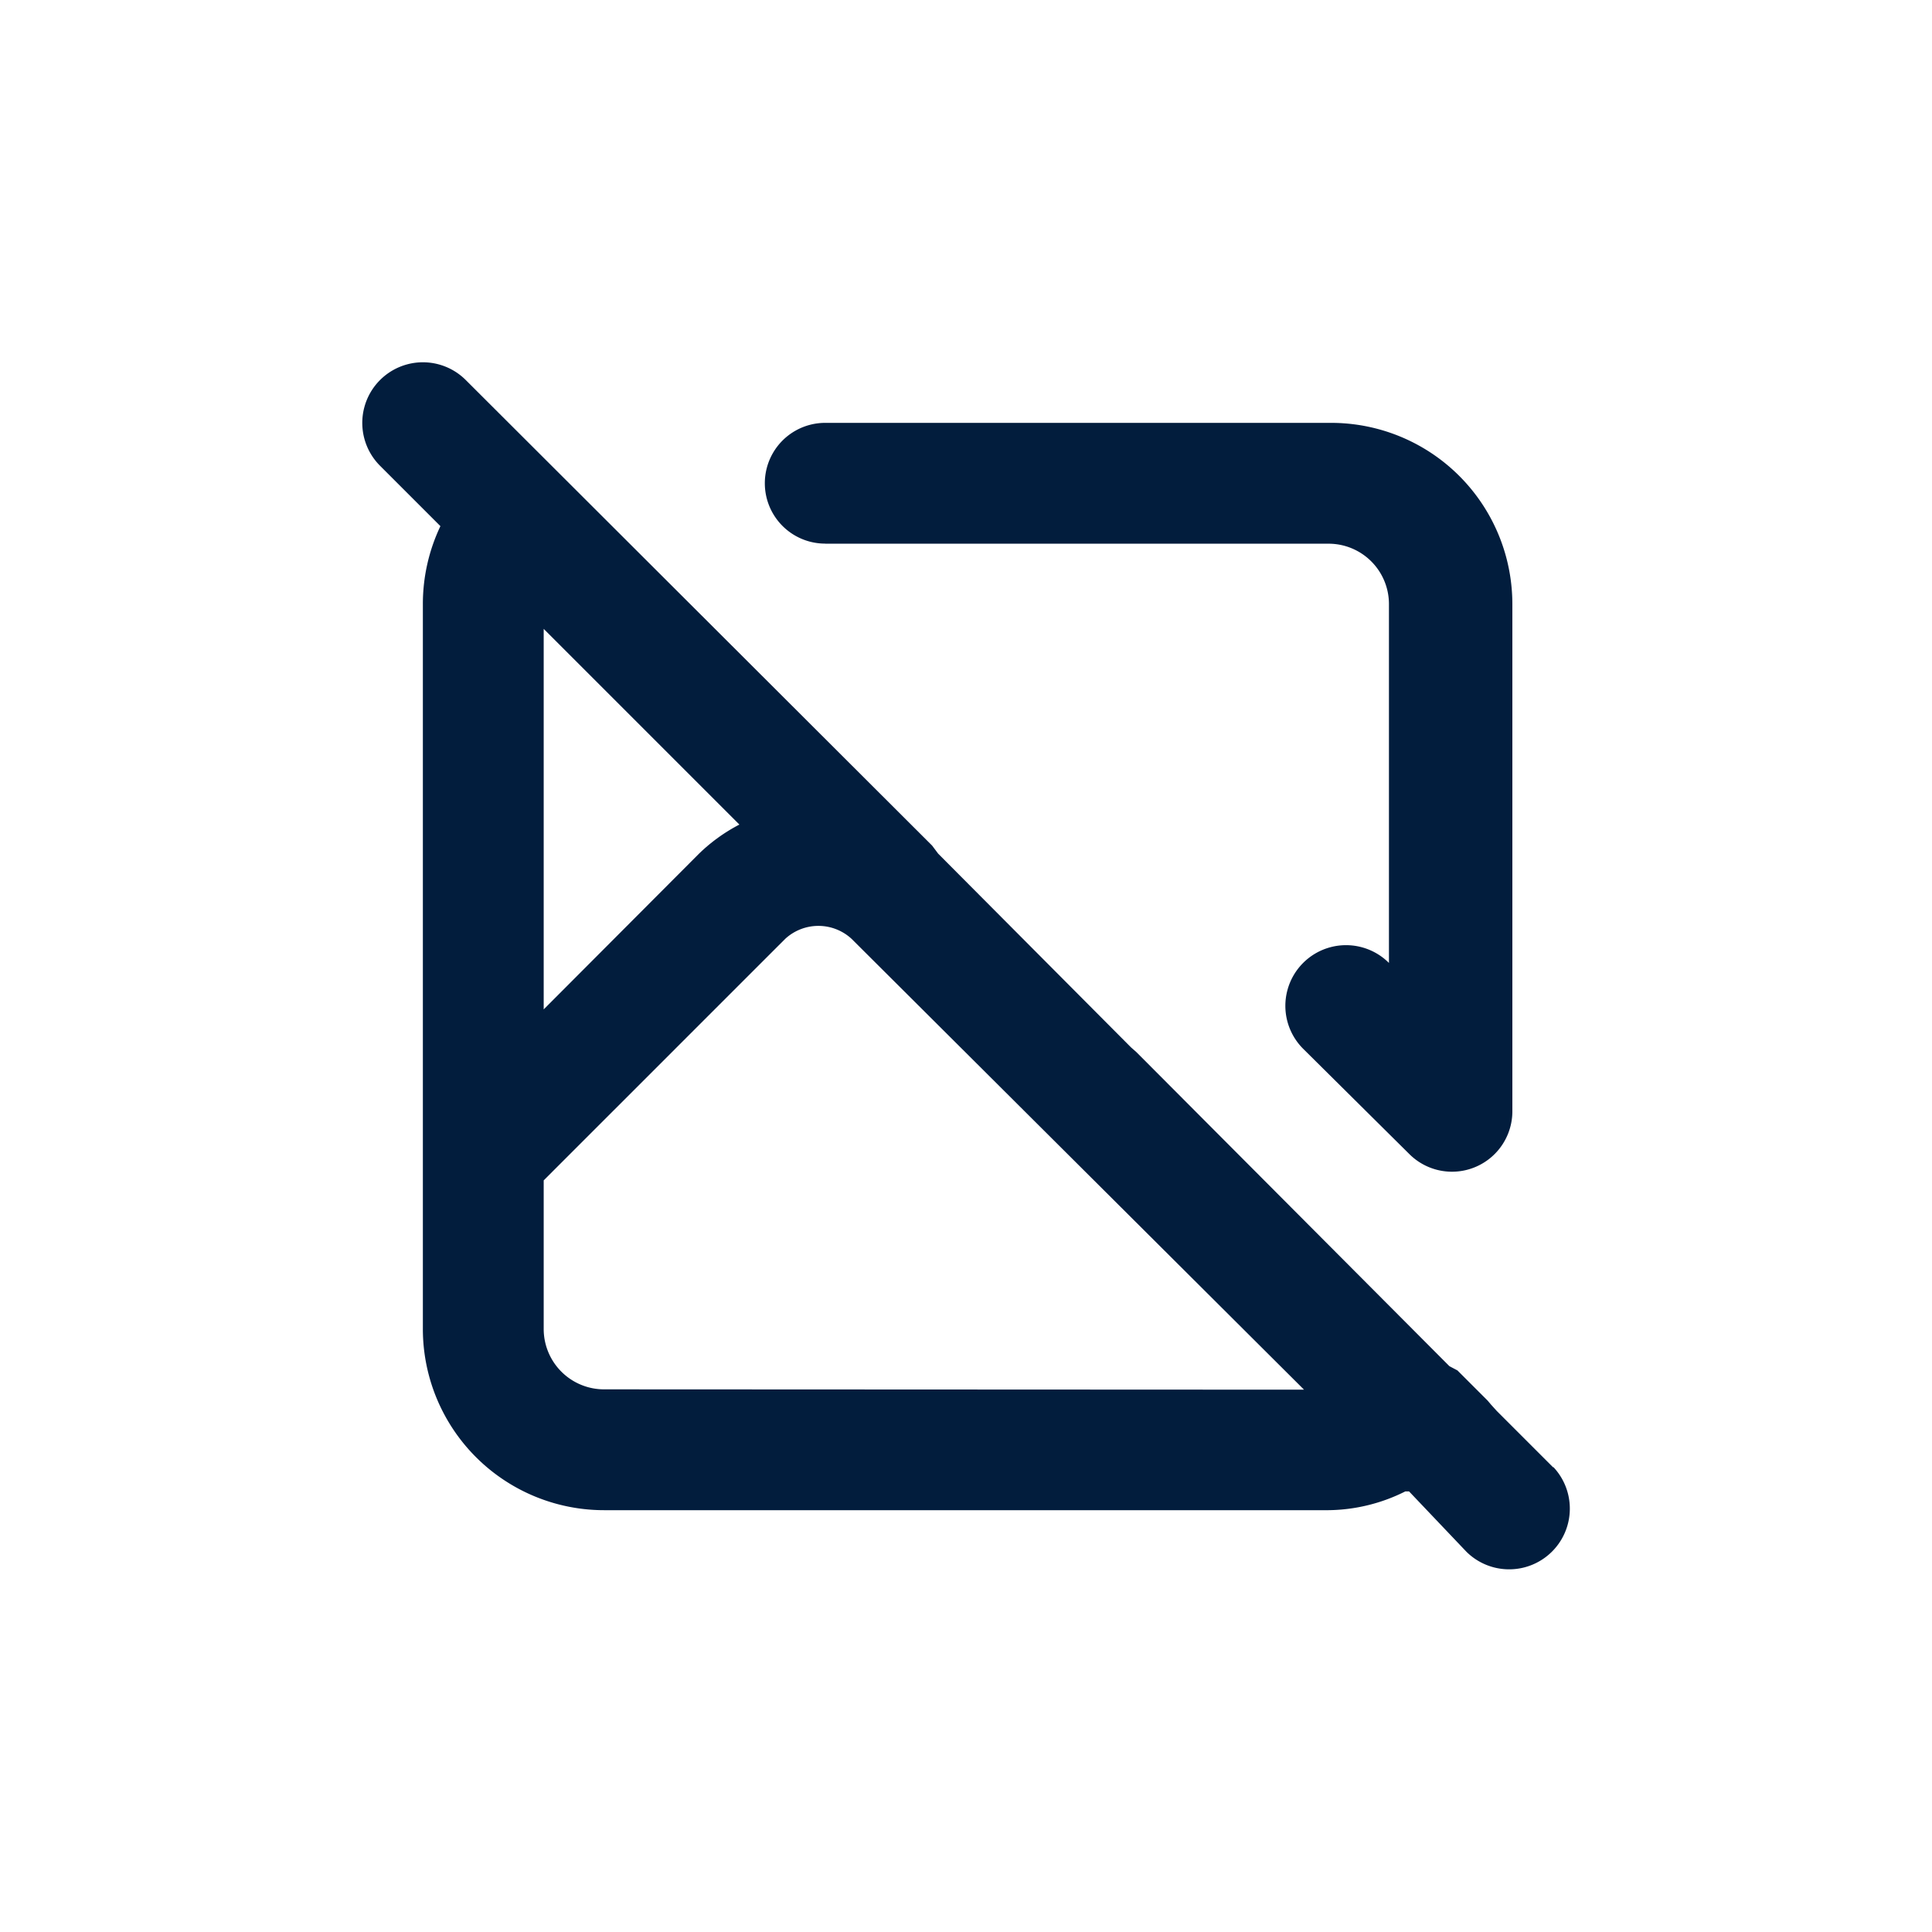 <svg id="Image_Disabled" data-name="Image Disabled" xmlns="http://www.w3.org/2000/svg" width="24" height="24" viewBox="0 0 24 24">
  <rect id="Shape" width="24" height="24" fill="#021d3d" opacity="0"/>
  <path id="Image_remove" data-name="Image remove" d="M16.789,15.723l-.7-.7-.068-.075-.045-.053-.375-.375-.1-.053-3.887-3.9-.068-.06L9.15,8.1,9.075,8,3.282,2.217A.753.753,0,0,0,2.217,3.282l.75.75A2.251,2.251,0,0,0,2.749,5v9A2.251,2.251,0,0,0,5,16.256h9a2.176,2.176,0,0,0,.953-.233H15l.713.75a.754.754,0,0,0,1.081-1.051ZM4.25,5.308,6.681,7.739a2.131,2.131,0,0,0-.5.36L4.25,10.035ZM5,14.755A.75.75,0,0,1,4.25,14V12.159l3-3a.608.608,0,0,1,.825,0l5.62,5.6ZM7.747,4.25H14a.75.75,0,0,1,.75.75V9.458h0a.753.753,0,0,0-1.066,1.066L15,11.829a.75.75,0,0,0,1.283-.54h0V5a2.251,2.251,0,0,0-2.251-2.251H7.747a.75.75,0,0,0,0,1.5Z" transform="translate(2.504 2.504)" fill="#021d3d"/>
</svg>
